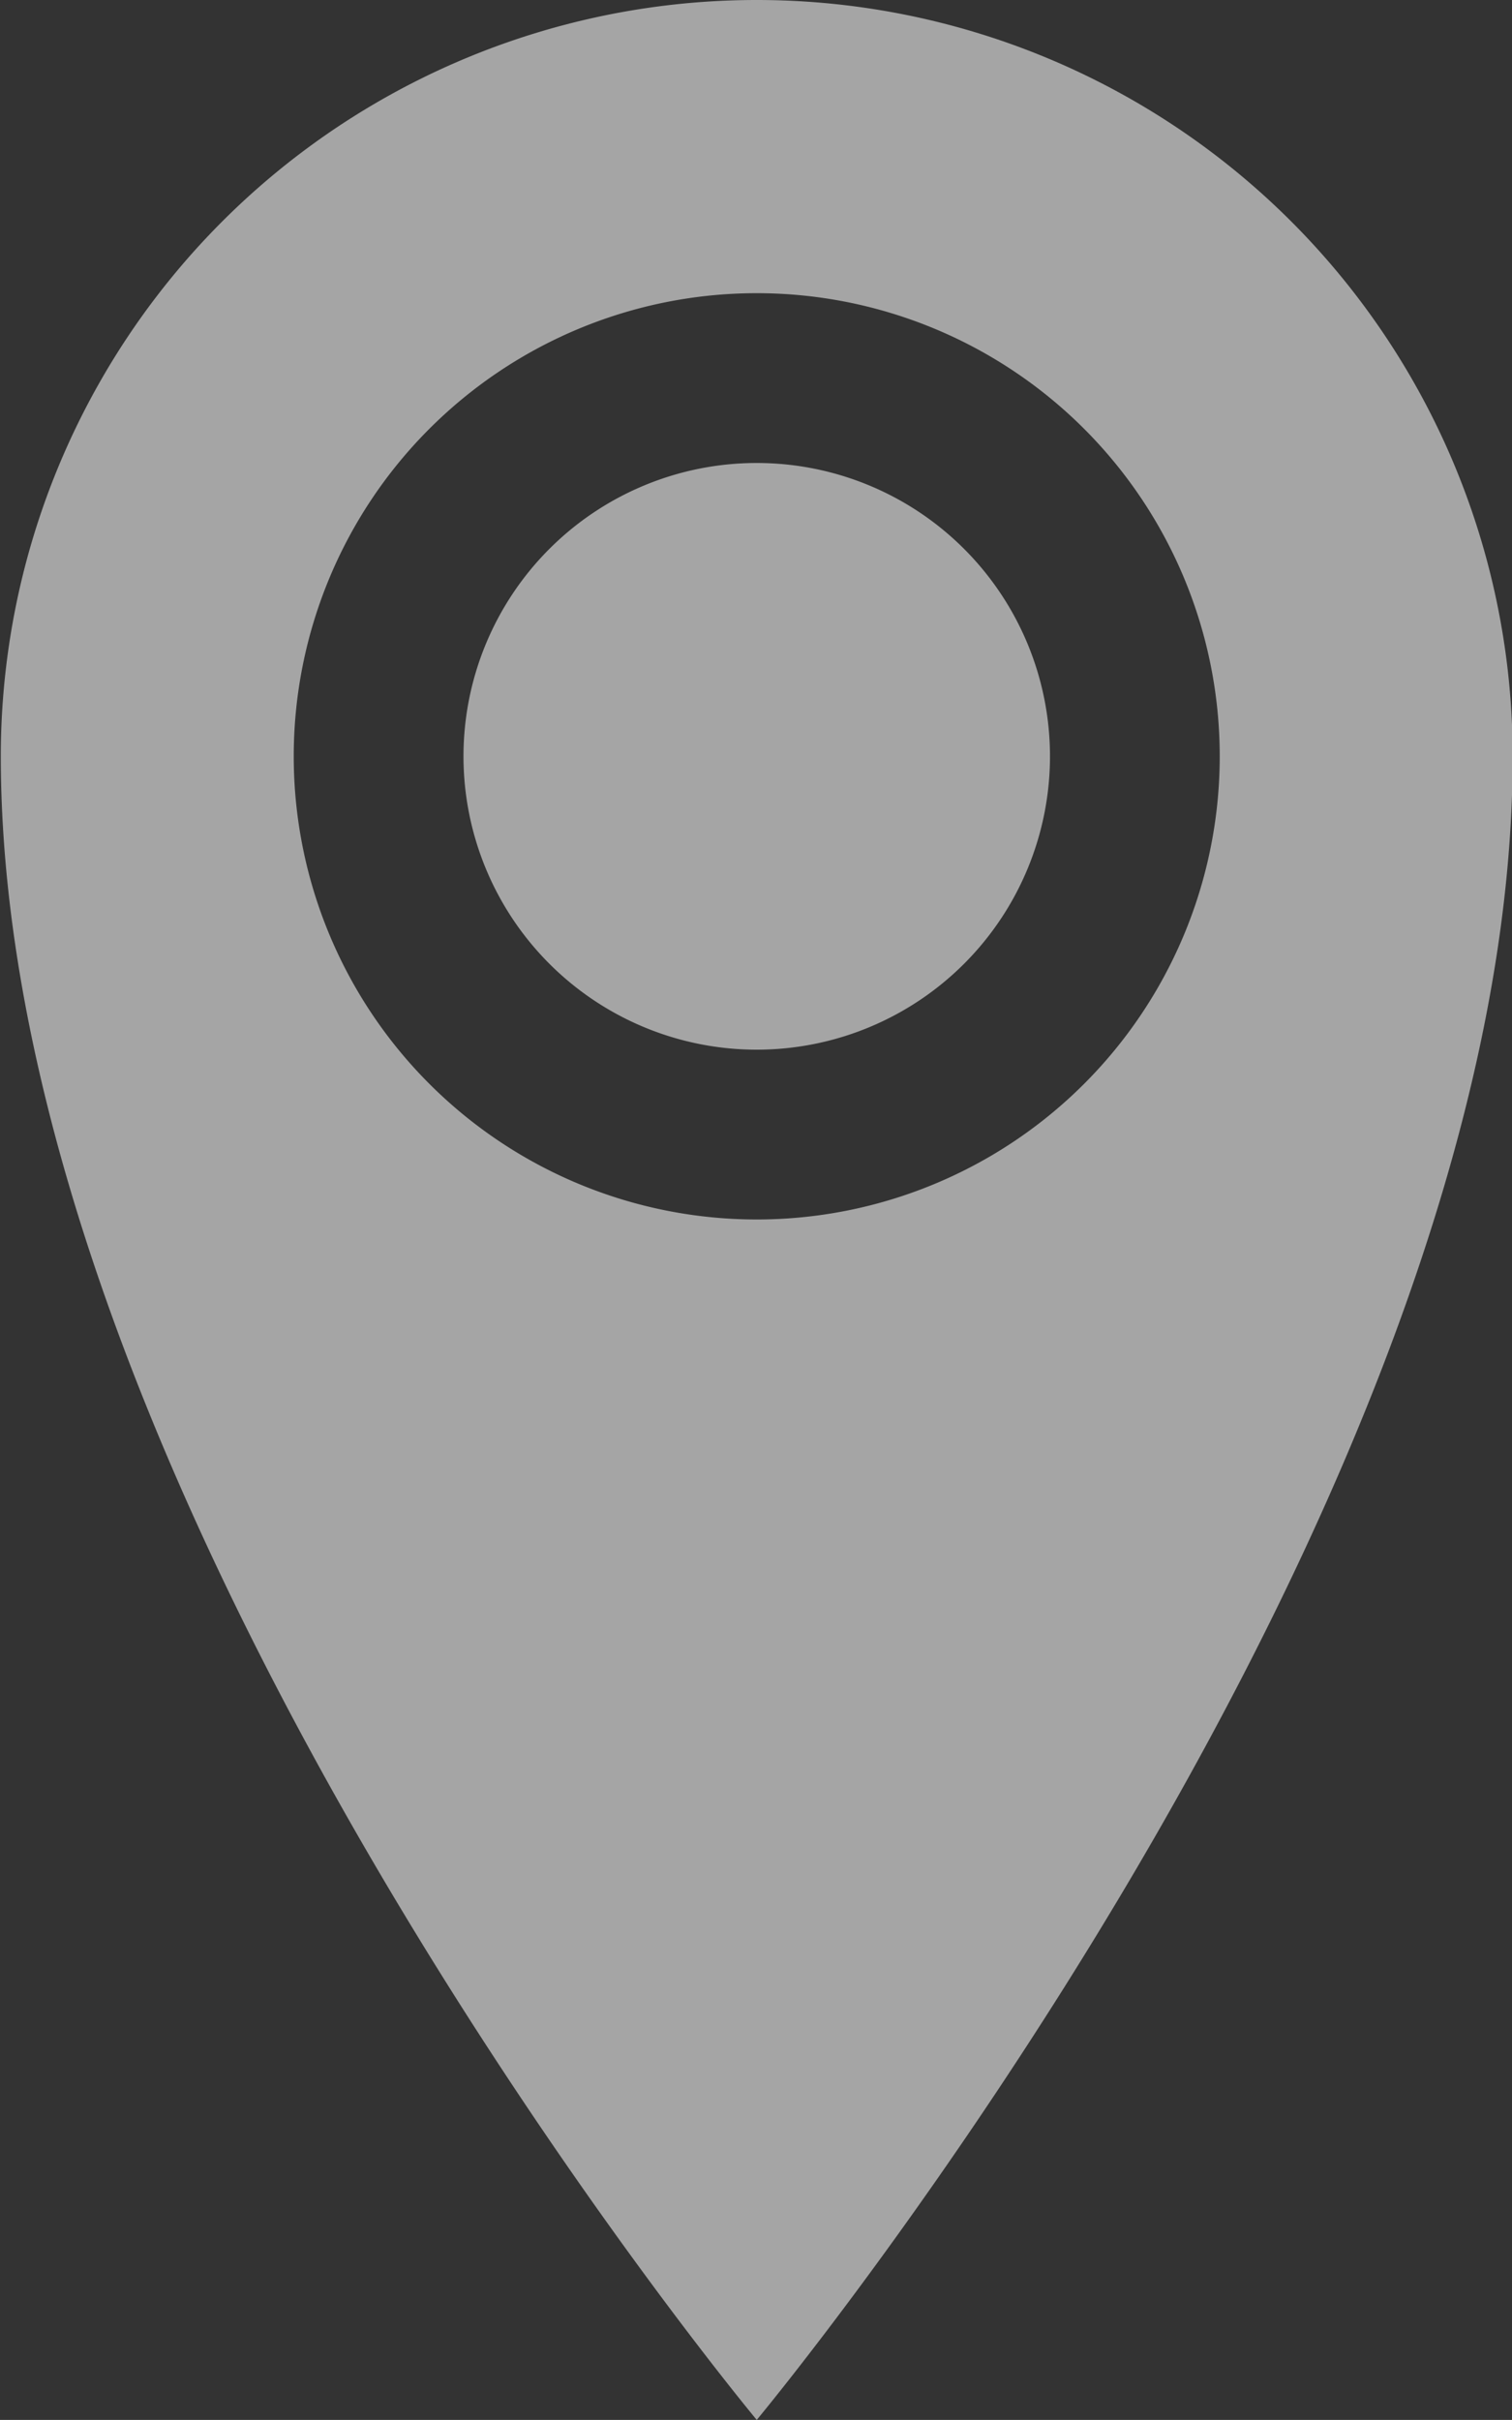 <svg xmlns="http://www.w3.org/2000/svg" width="9.281" height="14.849" viewBox="0 0 9.281 14.849"><rect x="0" y="0" width="9.281" height="14.849" fill="#333333" stroke="none"/><path d="M13,1.928a4.64,4.64,0,0,0-4.64,4.64c0,4.64,4.64,10.209,4.64,10.209s4.64-5.569,4.64-10.209A4.64,4.64,0,0,0,13,1.928Zm0,7.483a2.842,2.842,0,1,1,2.842-2.842A2.842,2.842,0,0,1,13,9.411ZM11.2,6.569a1.8,1.8,0,1,1,1.8,1.8A1.8,1.8,0,0,1,11.2,6.569Z" transform="translate(-8.355 -1.928)" fill="#fff" opacity="0.561"/></svg>